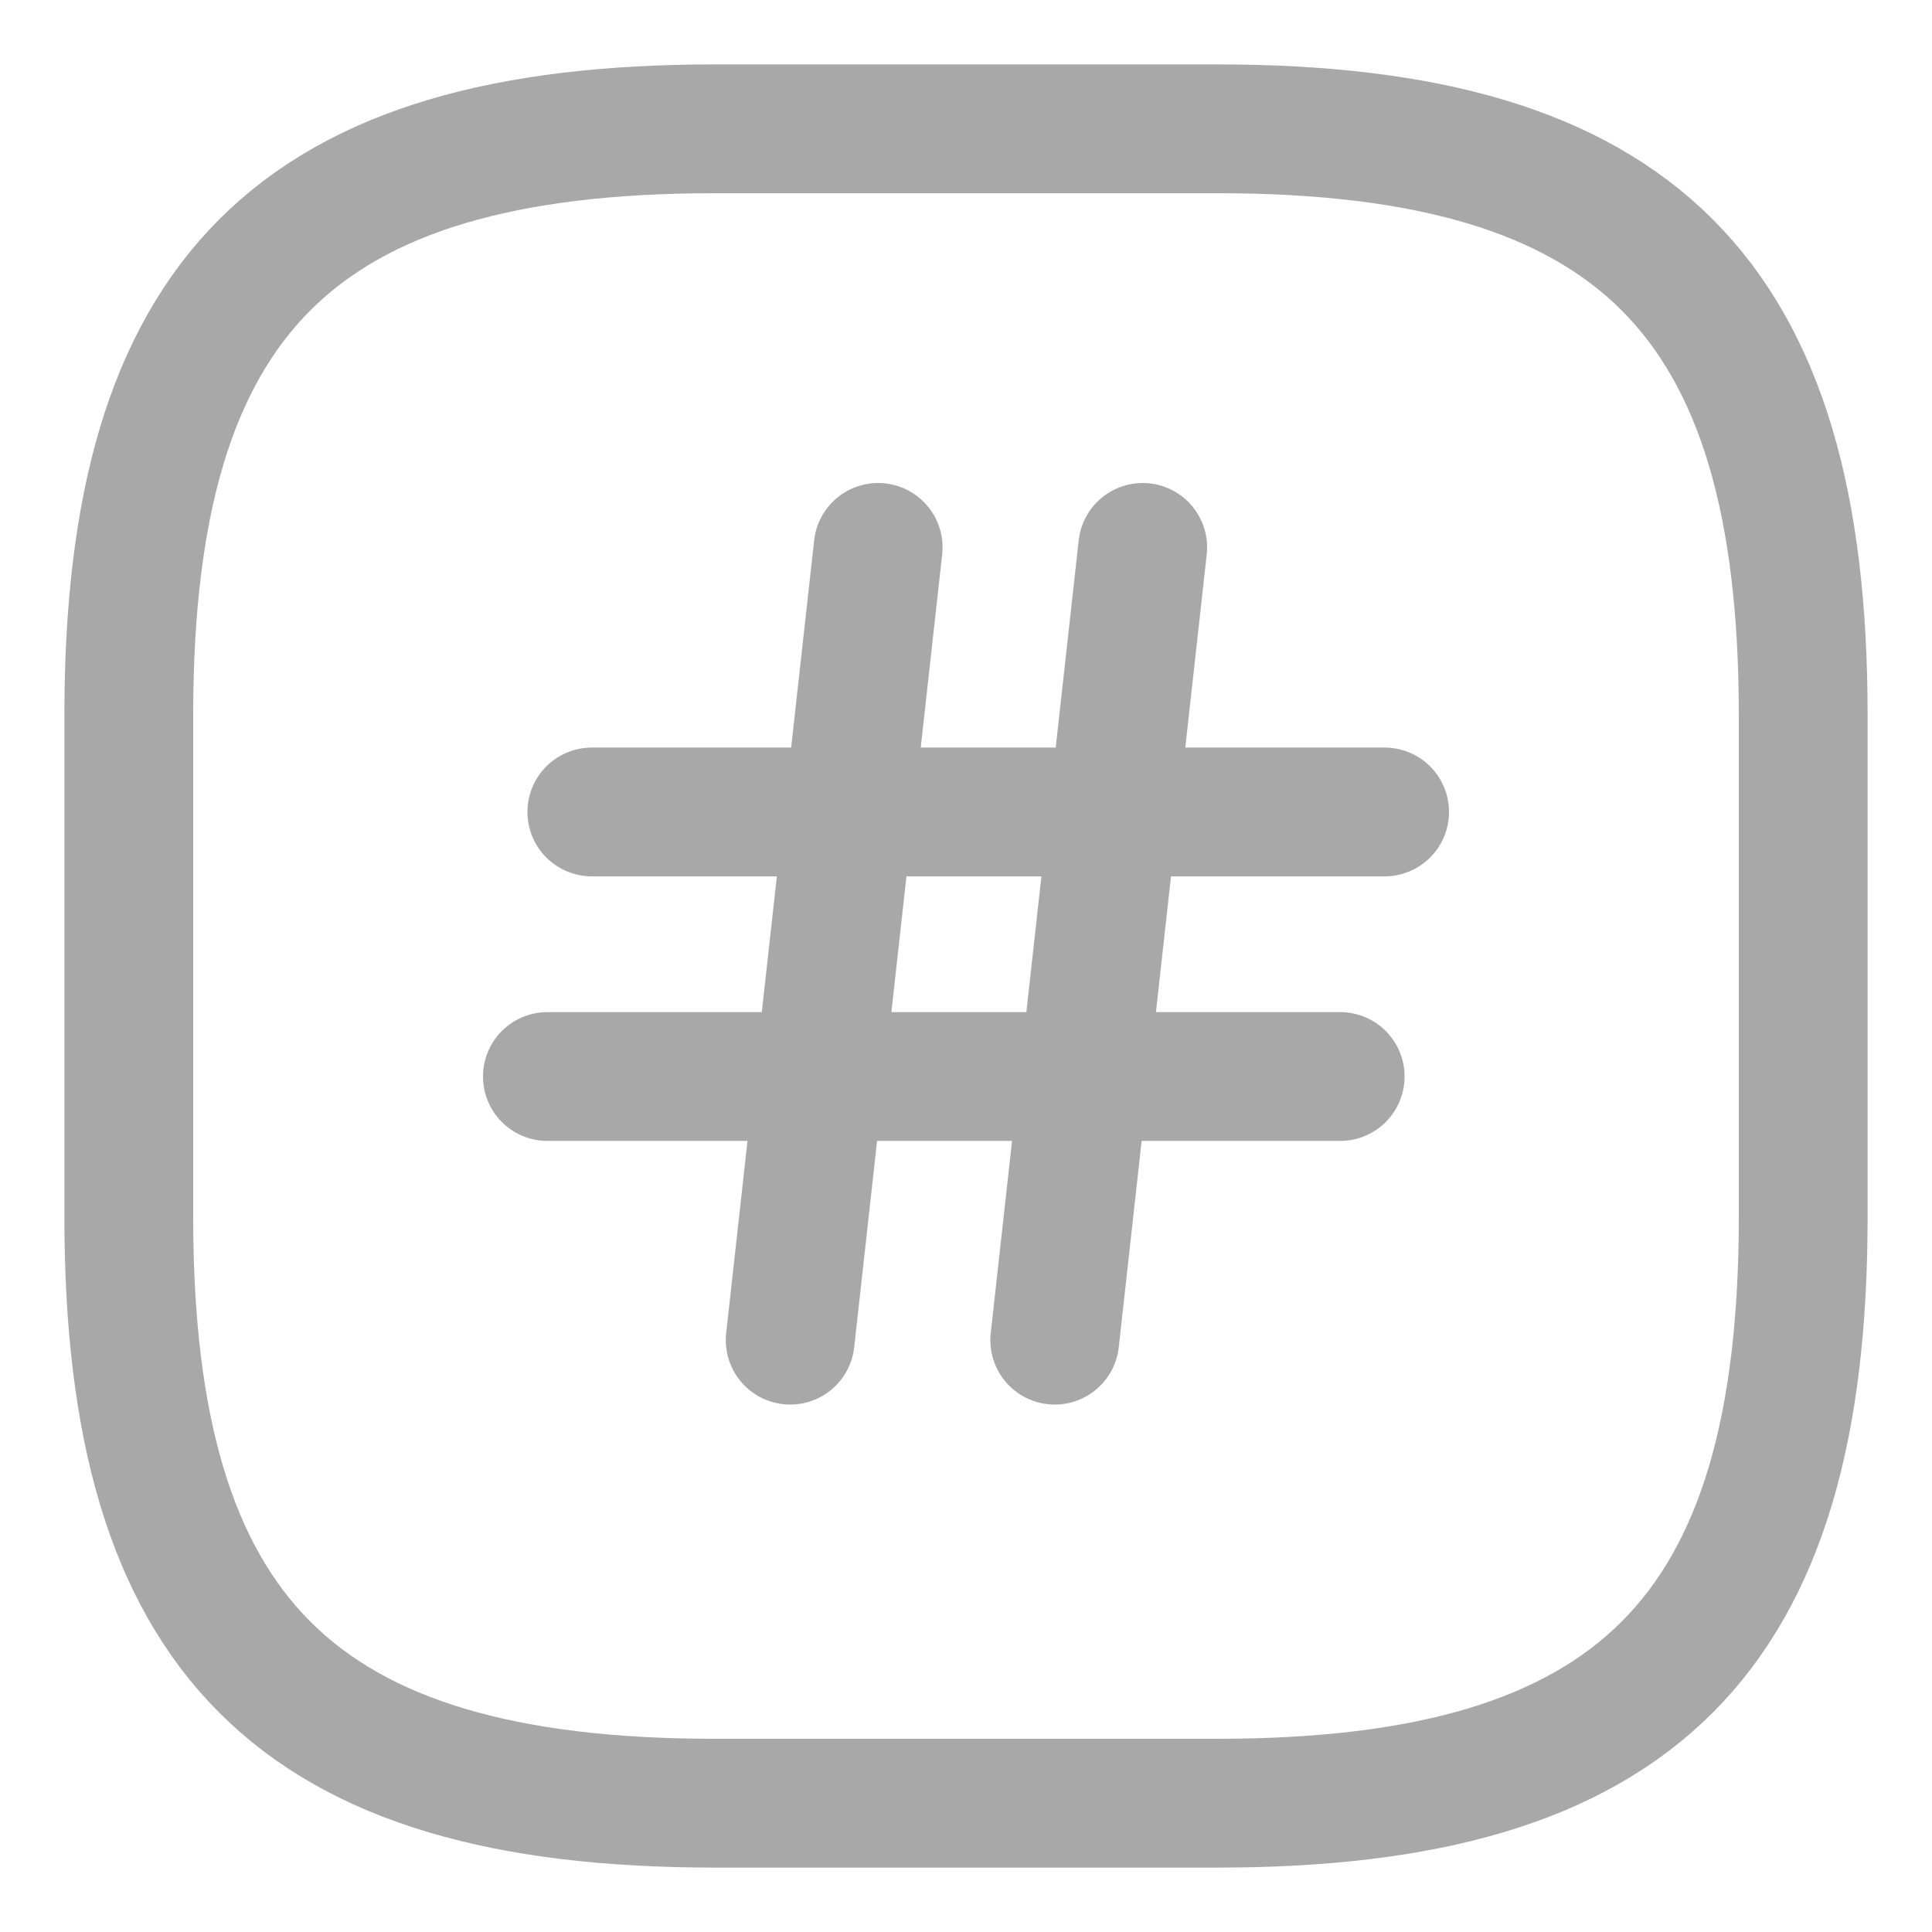 <svg width="15" height="15" viewBox="0 0 15 15" fill="none" xmlns="http://www.w3.org/2000/svg">
<path d="M5.55 14H9.45C12.7 14 14 12.7 14 9.45V5.55C14 2.3 12.7 1 9.45 1H5.55C2.3 1 1 2.3 1 5.55V9.45C1 12.7 2.3 14 5.55 14Z" stroke="#A8A8A8" stroke-linecap="round" stroke-linejoin="round"/>
<path d="M6.818 4.25L6.135 10.405" stroke="#A8A8A8" stroke-linecap="round" stroke-linejoin="round"/>
<path d="M8.872 4.25L8.189 10.405" stroke="#A8A8A8" stroke-linecap="round" stroke-linejoin="round"/>
<path d="M4.595 6.304H10.75" stroke="#A8A8A8" stroke-linecap="round" stroke-linejoin="round"/>
<path d="M4.25 8.358H10.405" stroke="#A8A8A8" stroke-linecap="round" stroke-linejoin="round"/>
</svg>
